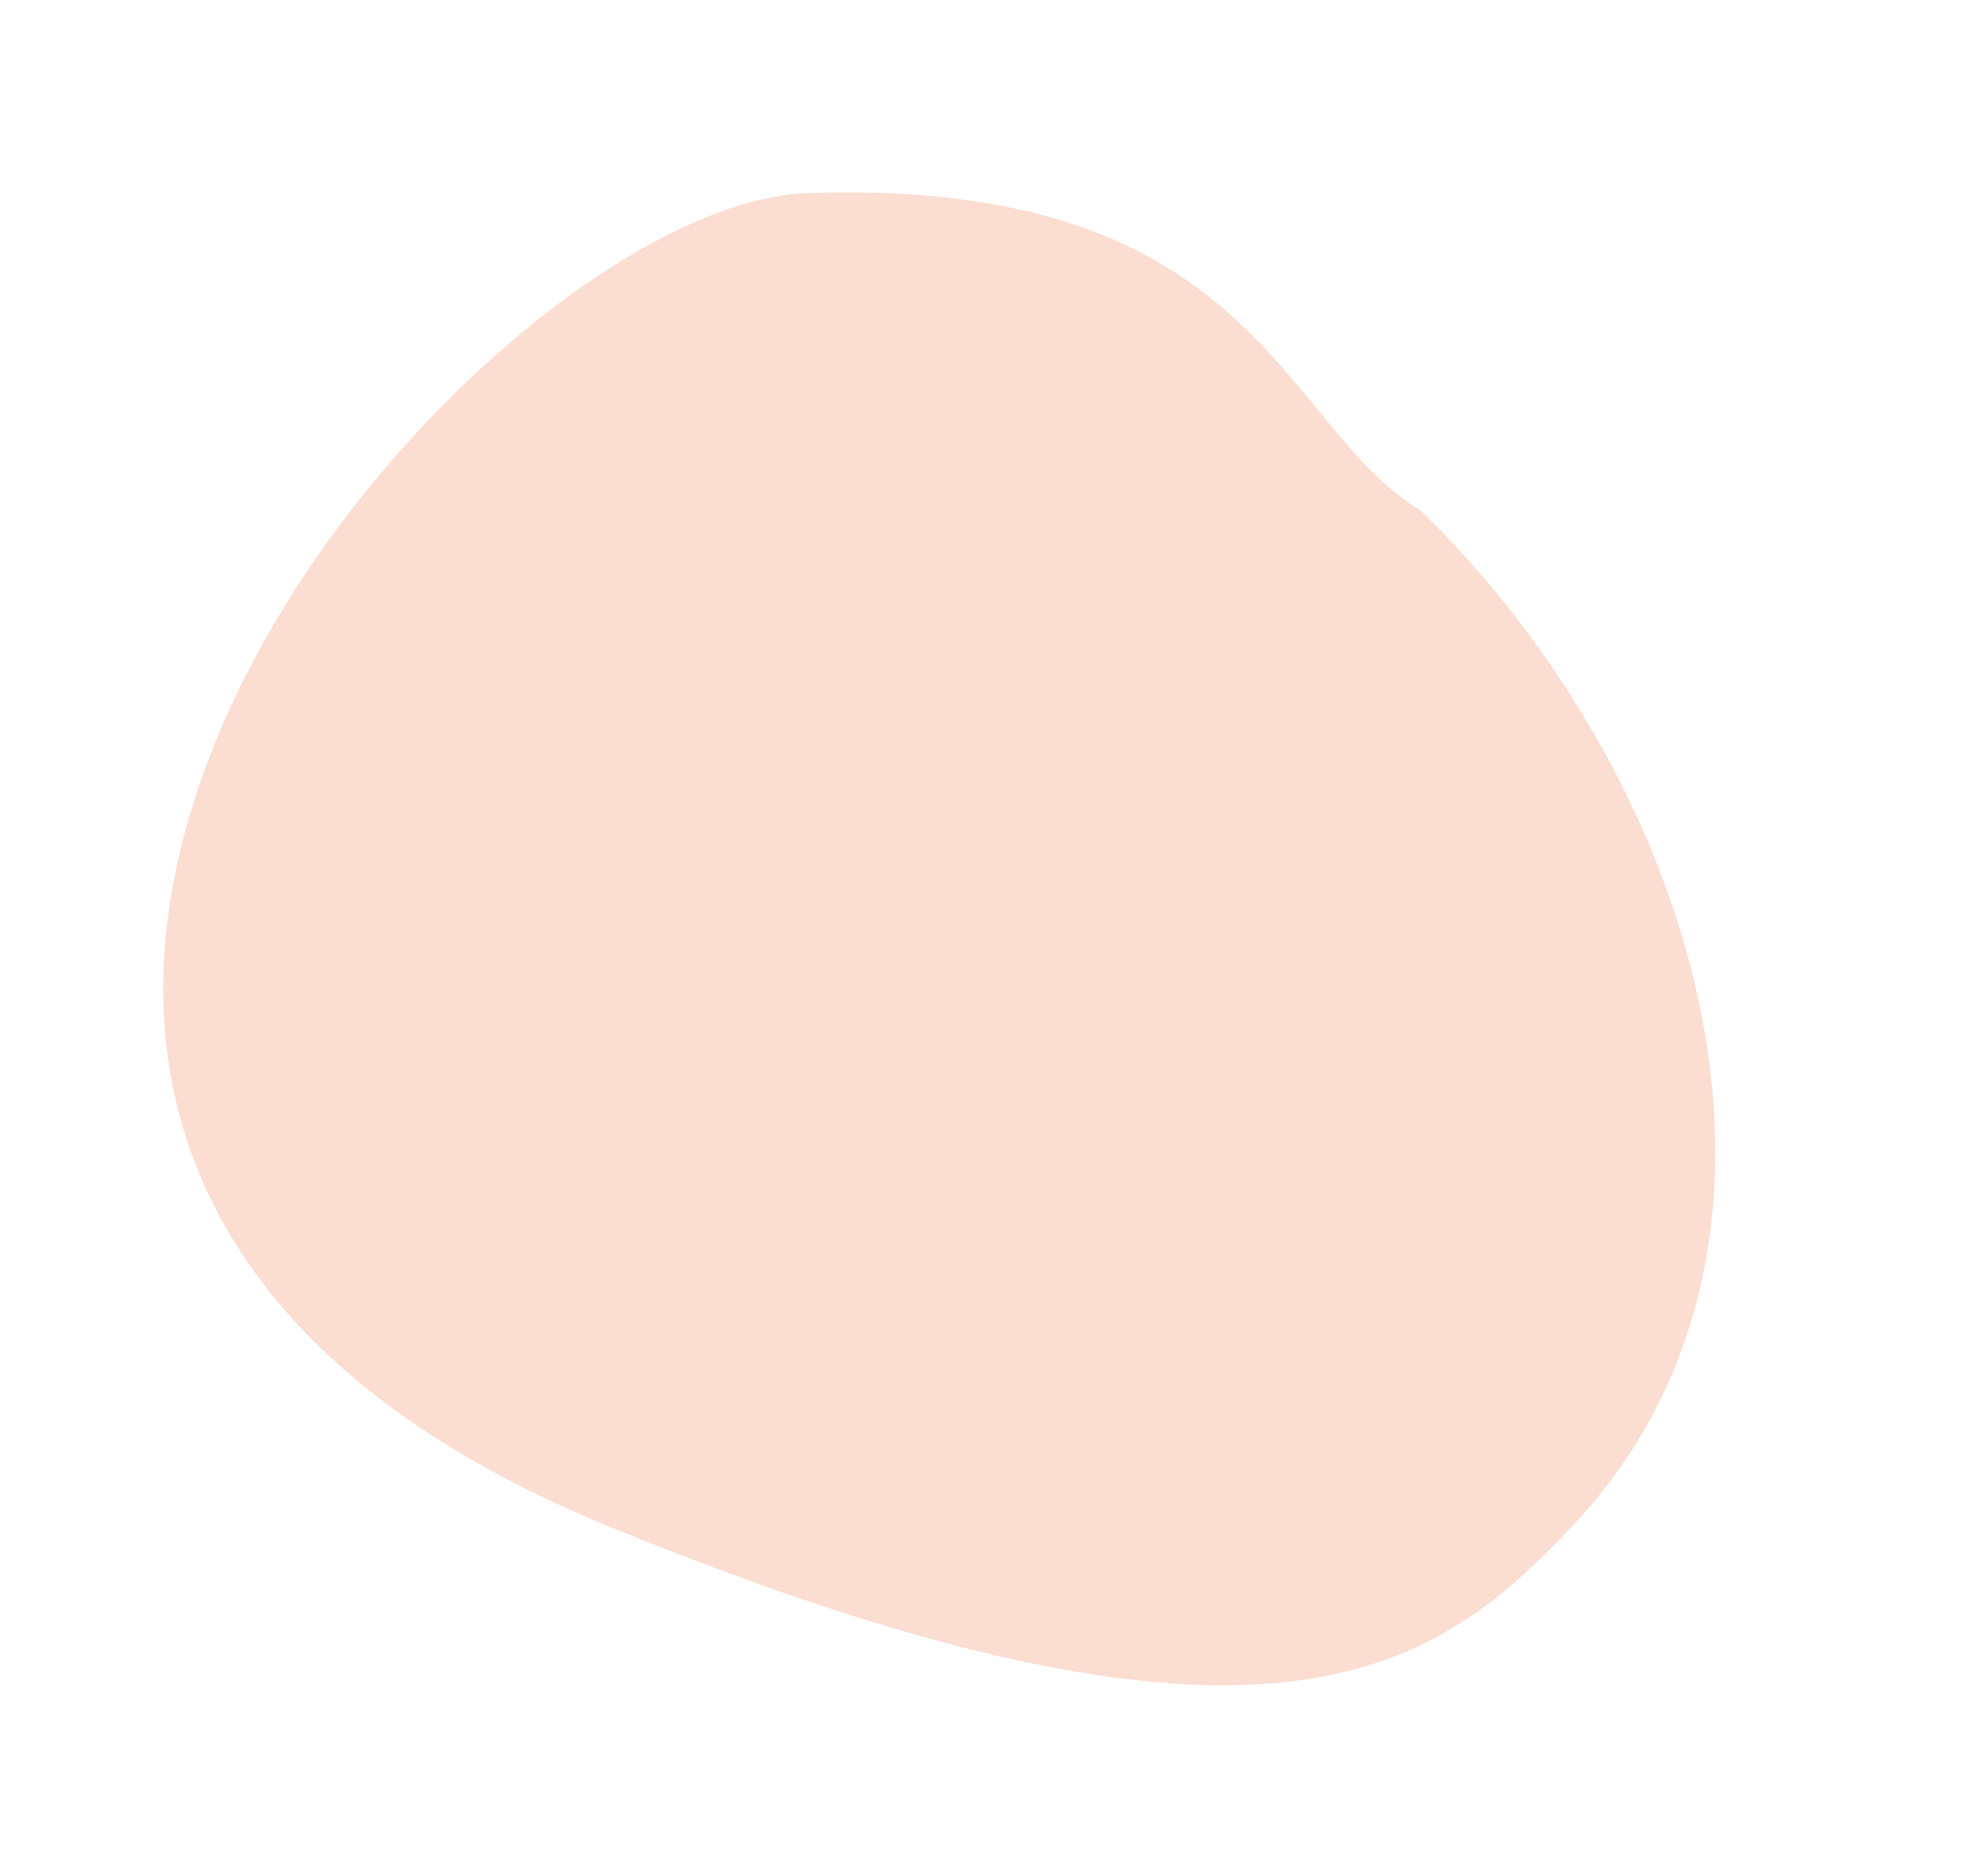 <svg width="665" height="626" viewBox="0 0 665 626" fill="none" xmlns="http://www.w3.org/2000/svg">
<path d="M269.695 64.631C420.616 59.148 428.454 142.969 475.15 170.706C569.695 262.632 614.737 416.879 525.695 510.788C480.439 558.517 425.349 601.173 204.059 510.788C-113.274 381.174 156.074 68.759 269.695 64.631Z" fill="#F29370" fill-opacity="0.32"/>
</svg>

